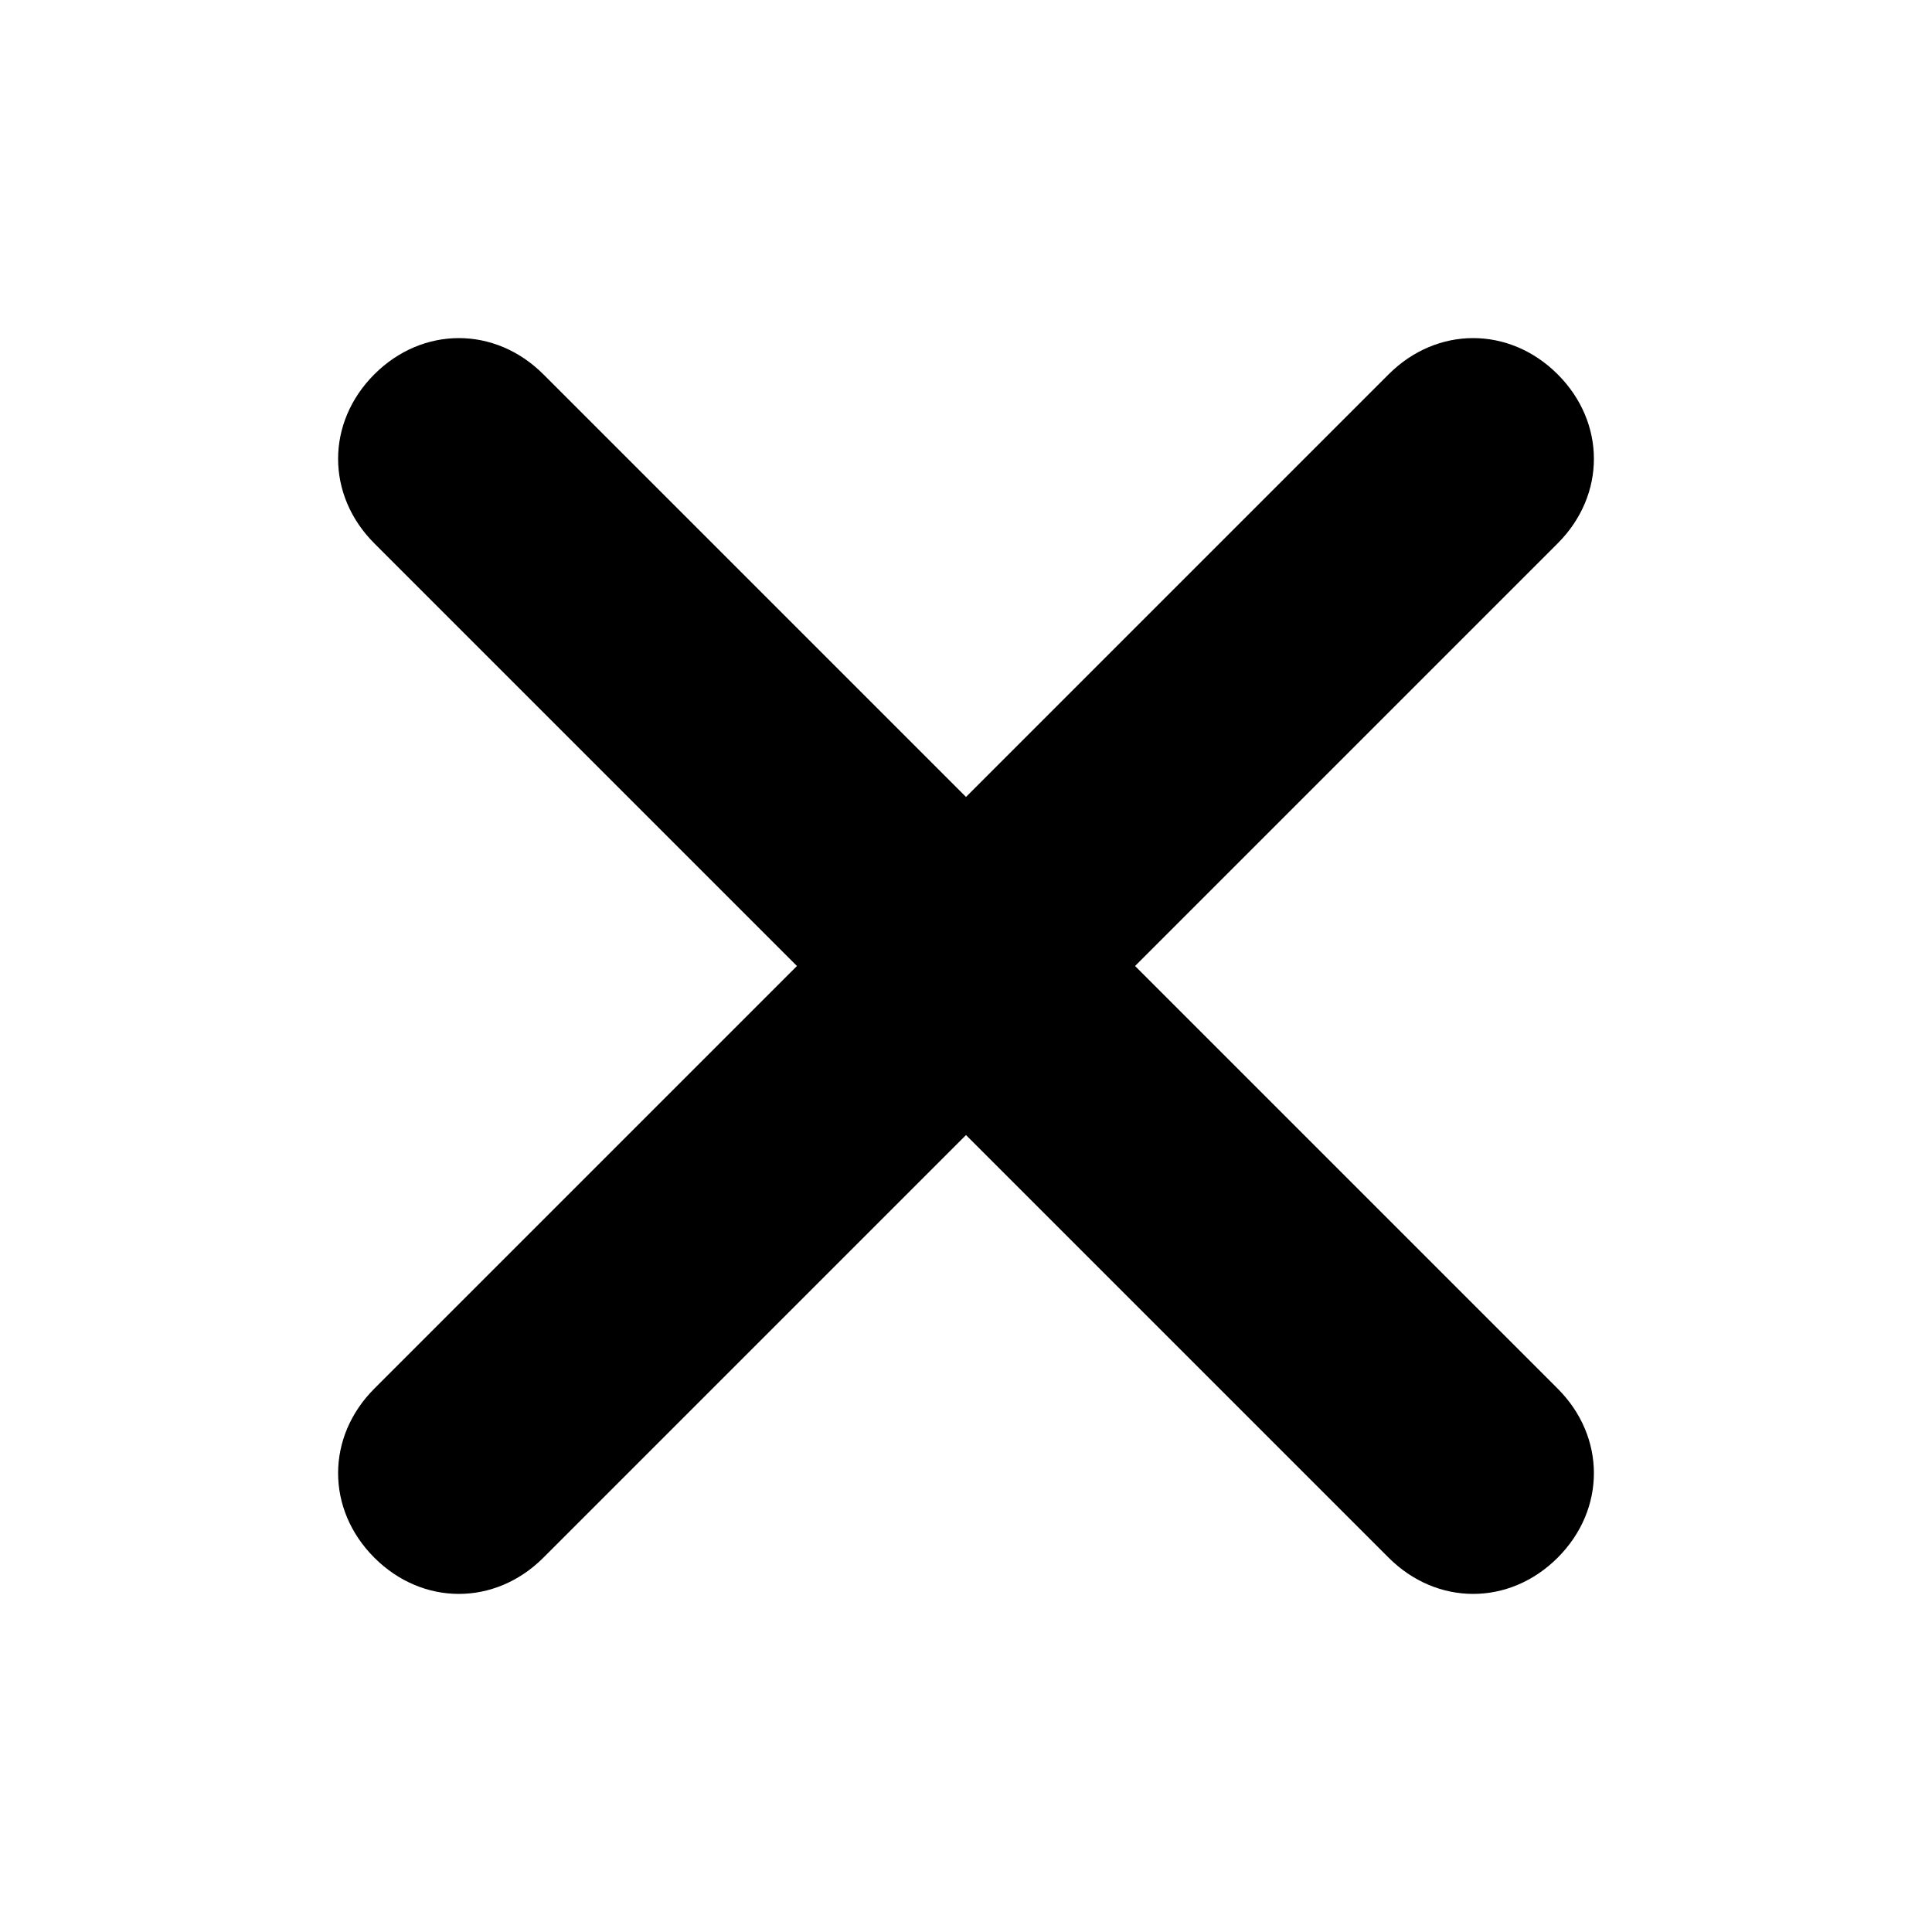<svg xmlns="http://www.w3.org/2000/svg" viewBox="0 0 16 16">
    <path class="st0" d="M9.4 8l3.5-3.5c.4-.4.4-1 0-1.4s-1-.4-1.4 0L8 6.6 4.5 3.1c-.4-.4-1-.4-1.4 0s-.4 1 0 1.4L6.6 8l-3.5 3.5c-.4.4-.4 1 0 1.4s1 .4 1.4 0L8 9.4l3.5 3.5c.4.4 1 .4 1.4 0s.4-1 0-1.4L9.4 8z"/>
</svg>

